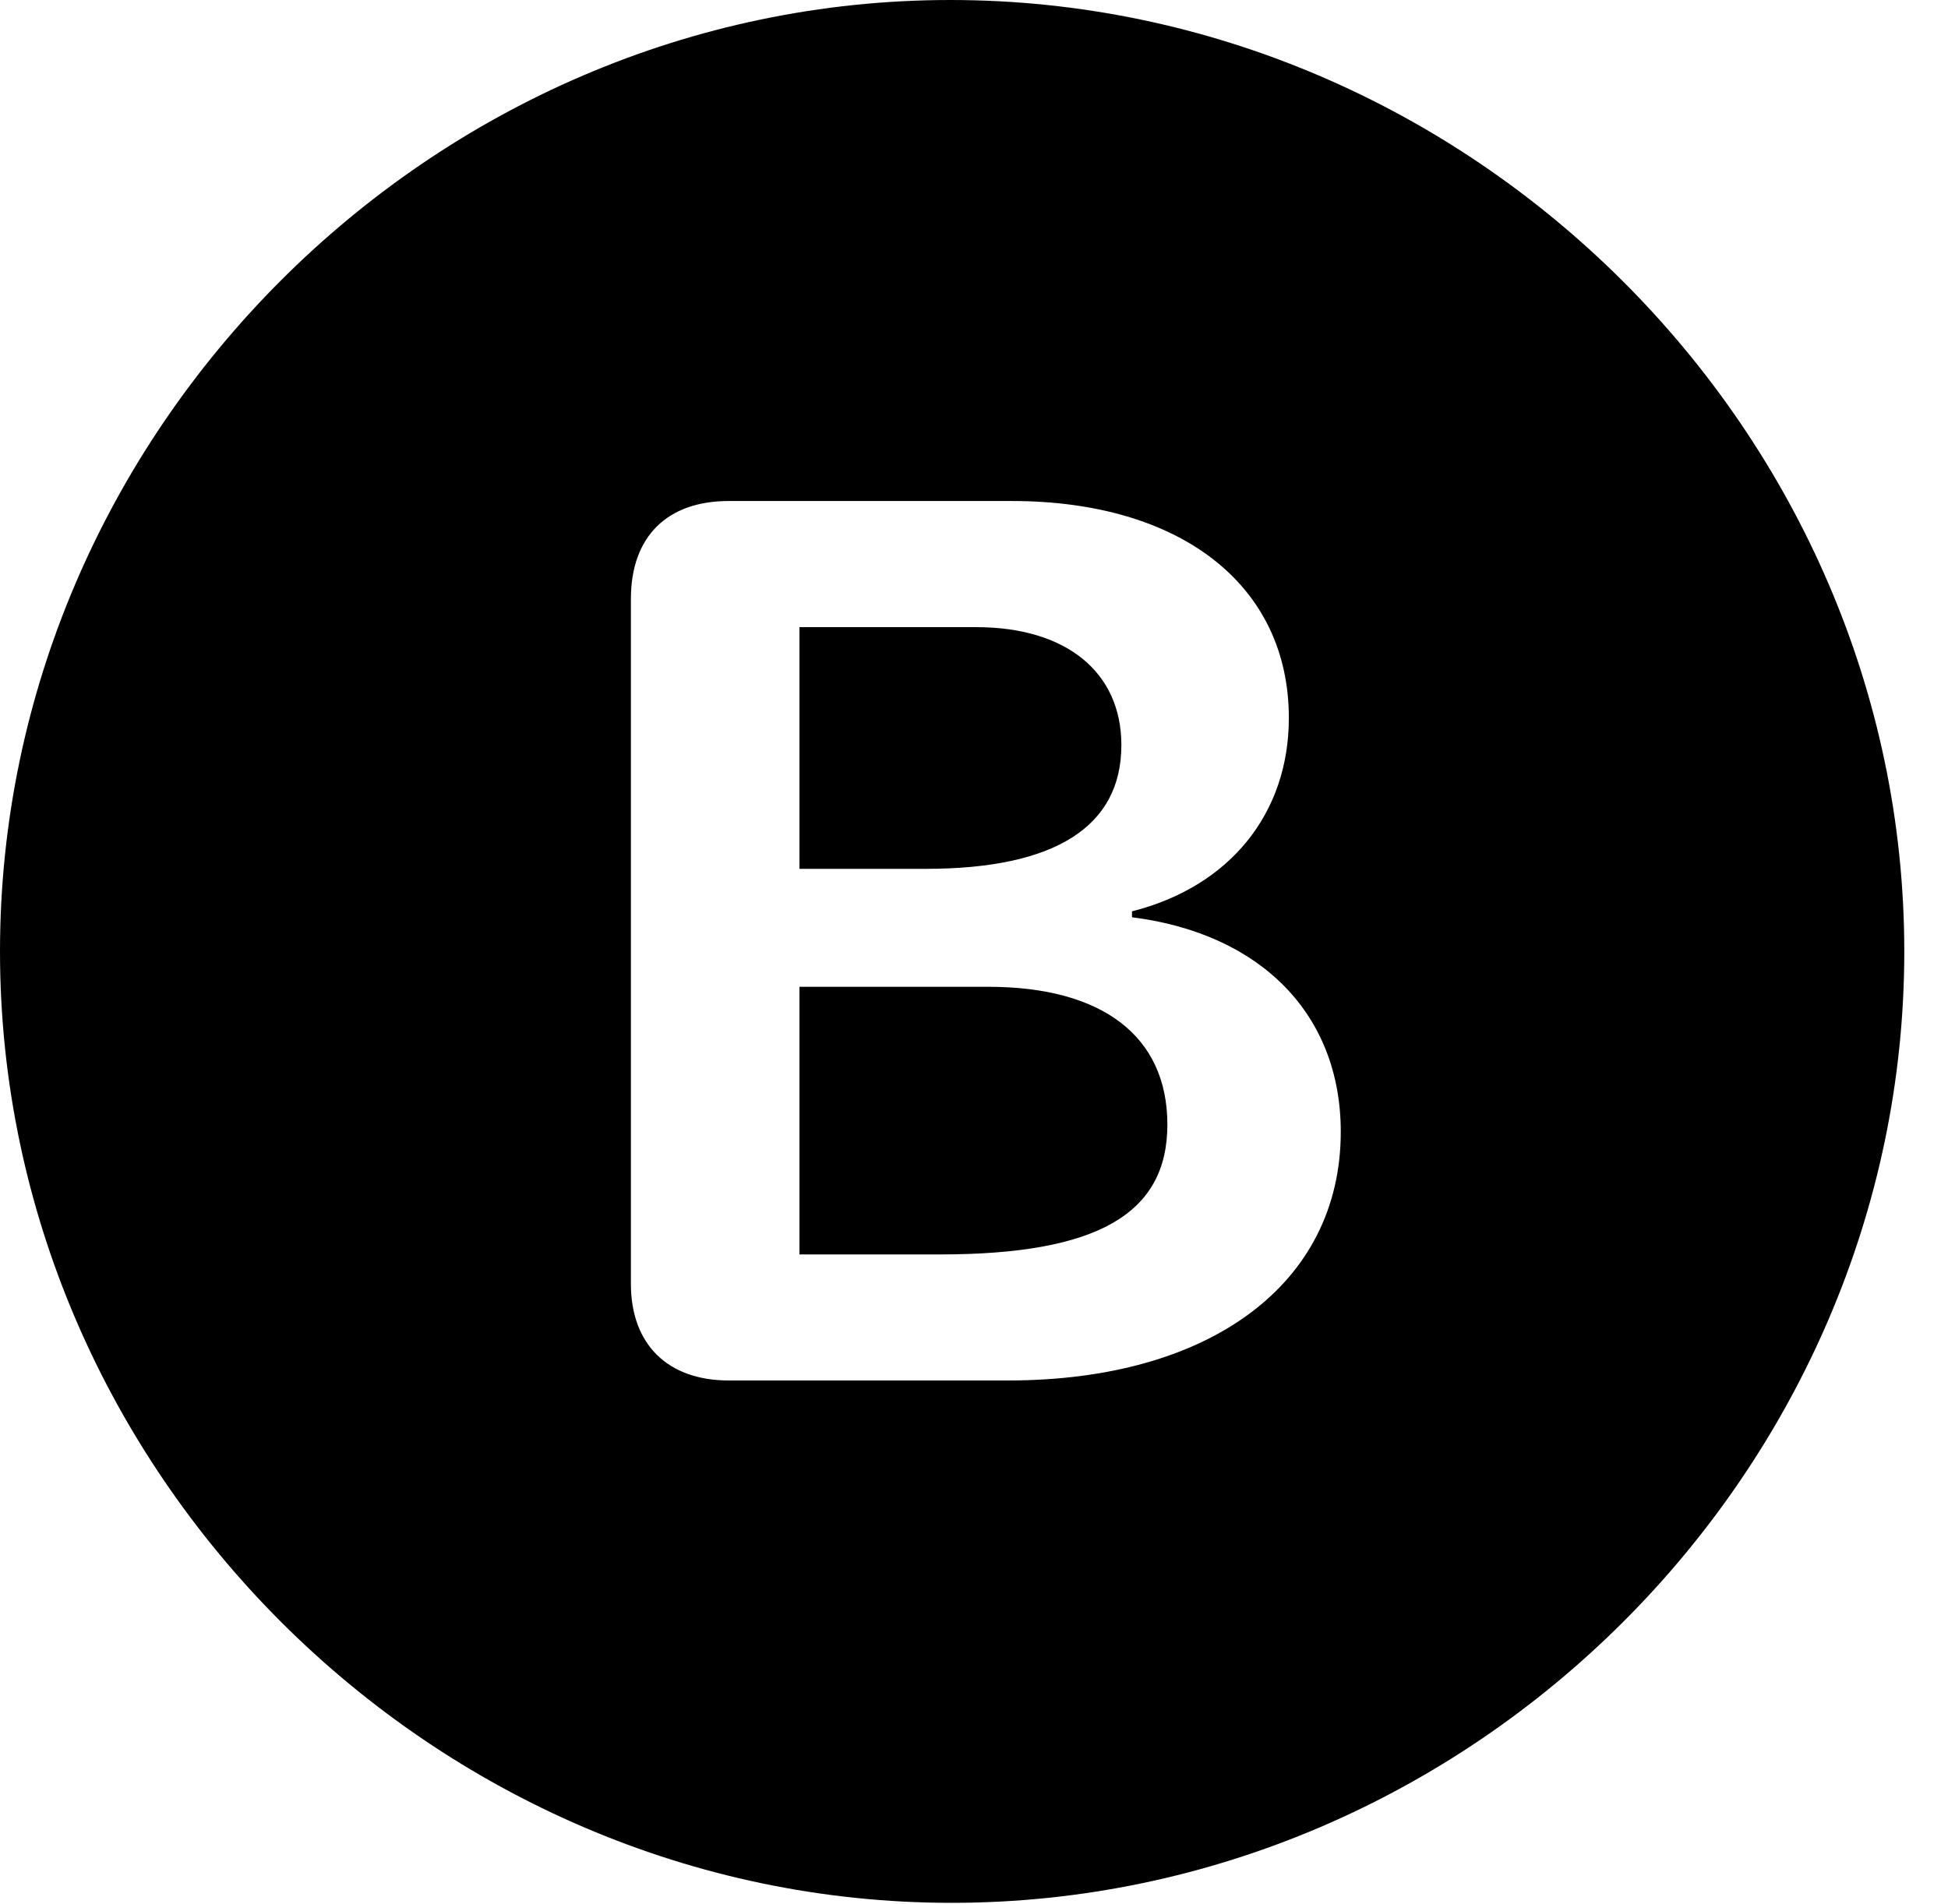 <svg version="1.1" xmlns="http://www.w3.org/2000/svg" xmlns:xlink="http://www.w3.org/1999/xlink" width="16.133" height="15.771" viewBox="0 0 16.133 15.771">
 <g>
  <rect height="15.771" opacity="0" width="16.133" x="0" y="0"/>
  <path d="M15.771 7.881C15.771 12.188 12.188 15.762 7.881 15.762C3.584 15.762 0 12.188 0 7.881C0 3.574 3.574 0 7.871 0C12.178 0 15.771 3.574 15.771 7.881ZM6.035 4.15C5.527 4.15 5.225 4.443 5.225 4.961L5.225 10.635C5.225 11.133 5.527 11.435 6.035 11.435L8.35 11.435C10.02 11.435 11.104 10.635 11.104 9.375C11.104 8.408 10.449 7.734 9.375 7.598L9.375 7.549C10.185 7.344 10.674 6.738 10.674 5.947C10.674 4.844 9.775 4.15 8.379 4.15ZM9.668 9.316C9.668 10.059 9.082 10.391 7.783 10.391L6.621 10.391L6.621 8.174L8.184 8.174C9.131 8.174 9.668 8.584 9.668 9.316ZM9.287 6.172C9.287 6.846 8.74 7.197 7.666 7.197L6.621 7.197L6.621 5.195L8.086 5.195C8.828 5.195 9.287 5.566 9.287 6.172Z" fill="currentColor"/>
 </g>
</svg>
